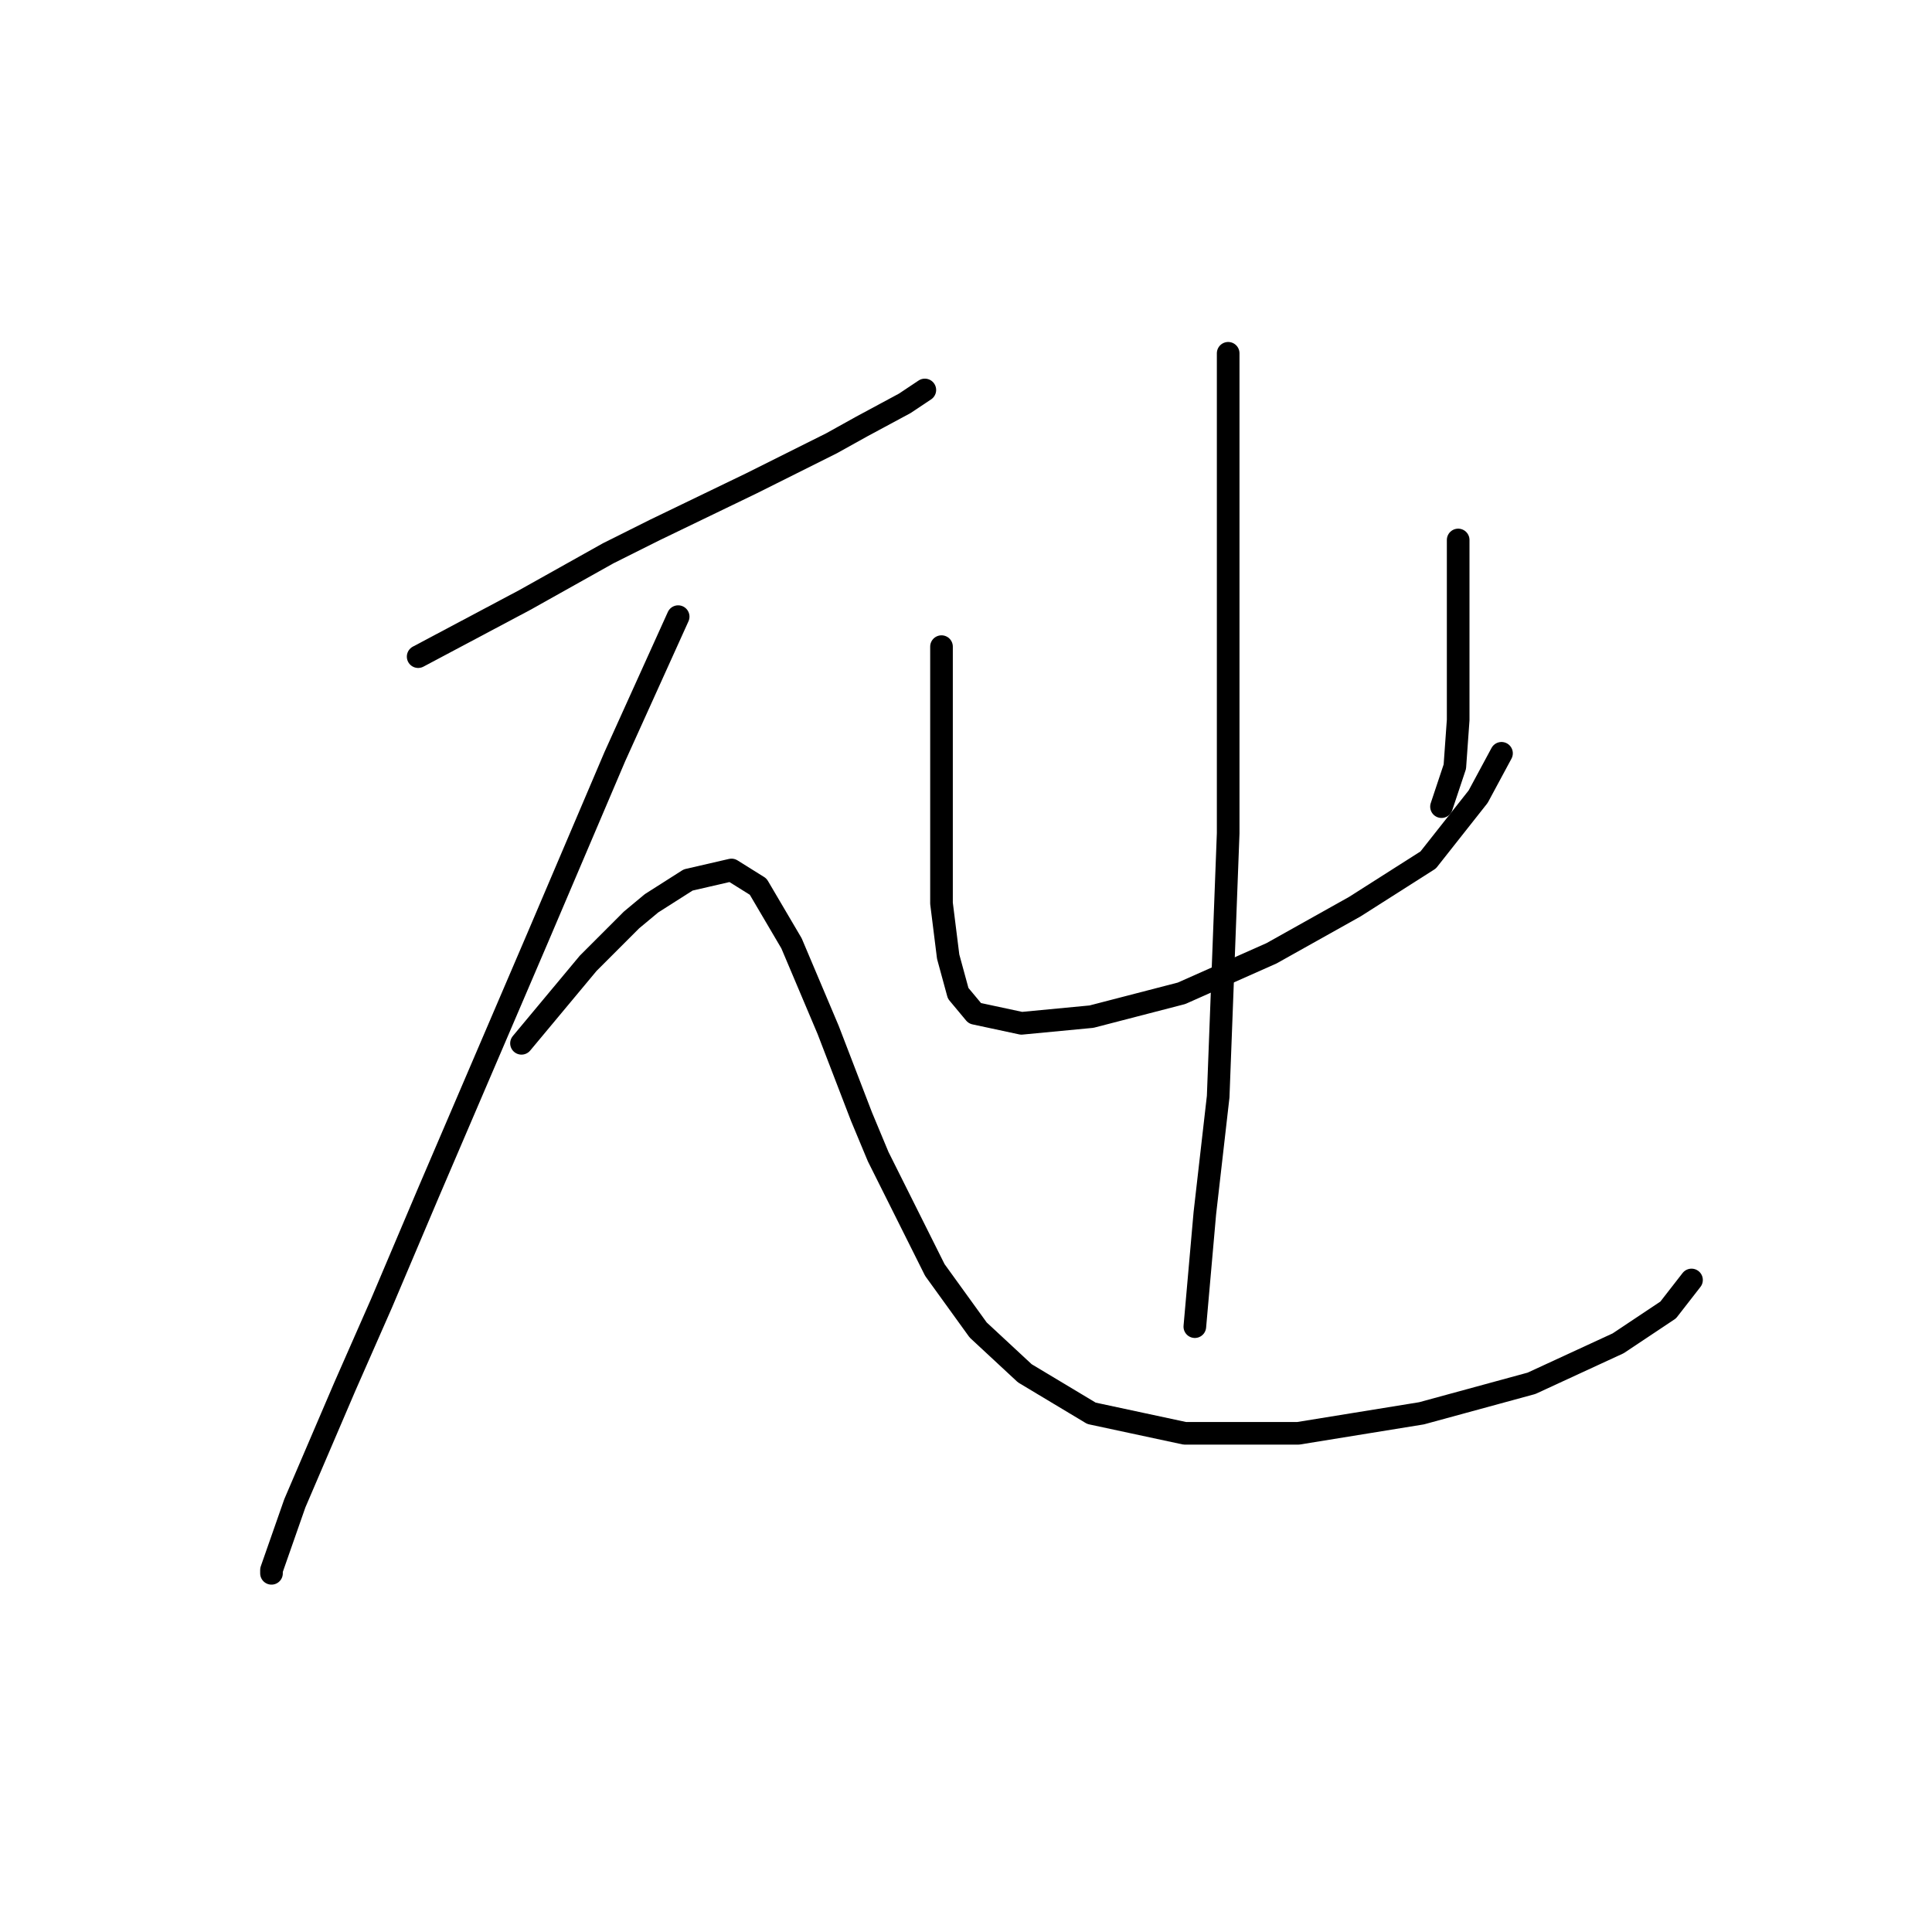 <?xml version="1.0" standalone="no"?>
    <svg width="256" height="256" xmlns="http://www.w3.org/2000/svg" version="1.1">
    <polyline stroke="black" stroke-width="3" stroke-linecap="round" fill="transparent" stroke-linejoin="round" points="55.408 87.008 69.542 79.499 80.585 73.316 86.768 70.224 99.577 64.04 110.178 58.74 114.153 56.531 119.895 53.44 122.545 51.673 122.545 51.673 " />
        <polyline stroke="black" stroke-width="3" stroke-linecap="round" fill="transparent" stroke-linejoin="round" points="89.86 81.708 81.468 100.259 71.309 124.11 56.733 158.12 50.55 172.696 45.691 183.738 39.066 199.197 35.974 208.031 35.974 208.473 35.974 208.473 " />
        <polyline stroke="black" stroke-width="3" stroke-linecap="round" fill="transparent" stroke-linejoin="round" points="69.101 138.244 77.935 127.643 81.026 124.552 83.676 121.901 86.327 119.693 91.185 116.601 96.927 115.276 100.461 117.485 104.878 124.993 109.736 136.477 114.153 147.961 116.362 153.261 123.87 168.279 129.612 176.229 135.796 181.971 144.63 187.271 156.997 189.922 172.014 189.922 188.357 187.271 202.933 183.296 214.416 177.996 221.042 173.579 224.134 169.604 224.134 169.604 " />
        <polyline stroke="black" stroke-width="3" stroke-linecap="round" fill="transparent" stroke-linejoin="round" points="124.754 85.683 124.754 104.234 124.754 109.976 124.754 119.693 125.637 126.76 126.962 131.619 129.17 134.269 135.354 135.594 144.63 134.71 156.555 131.619 168.481 126.318 179.523 120.135 189.24 113.951 195.865 105.559 198.957 99.817 198.957 99.817 " />
        <polyline stroke="black" stroke-width="3" stroke-linecap="round" fill="transparent" stroke-linejoin="round" points="193.215 71.549 193.215 83.033 193.215 87.45 193.215 91.425 193.215 95.4 192.774 101.584 191.007 106.884 191.007 106.884 " />
        <polyline stroke="black" stroke-width="3" stroke-linecap="round" fill="transparent" stroke-linejoin="round" points="162.739 46.814 162.739 60.948 162.739 69.34 162.739 78.616 162.739 99.375 162.739 110.418 161.414 145.311 159.647 160.77 158.322 175.788 158.322 175.788 " />
        </svg>